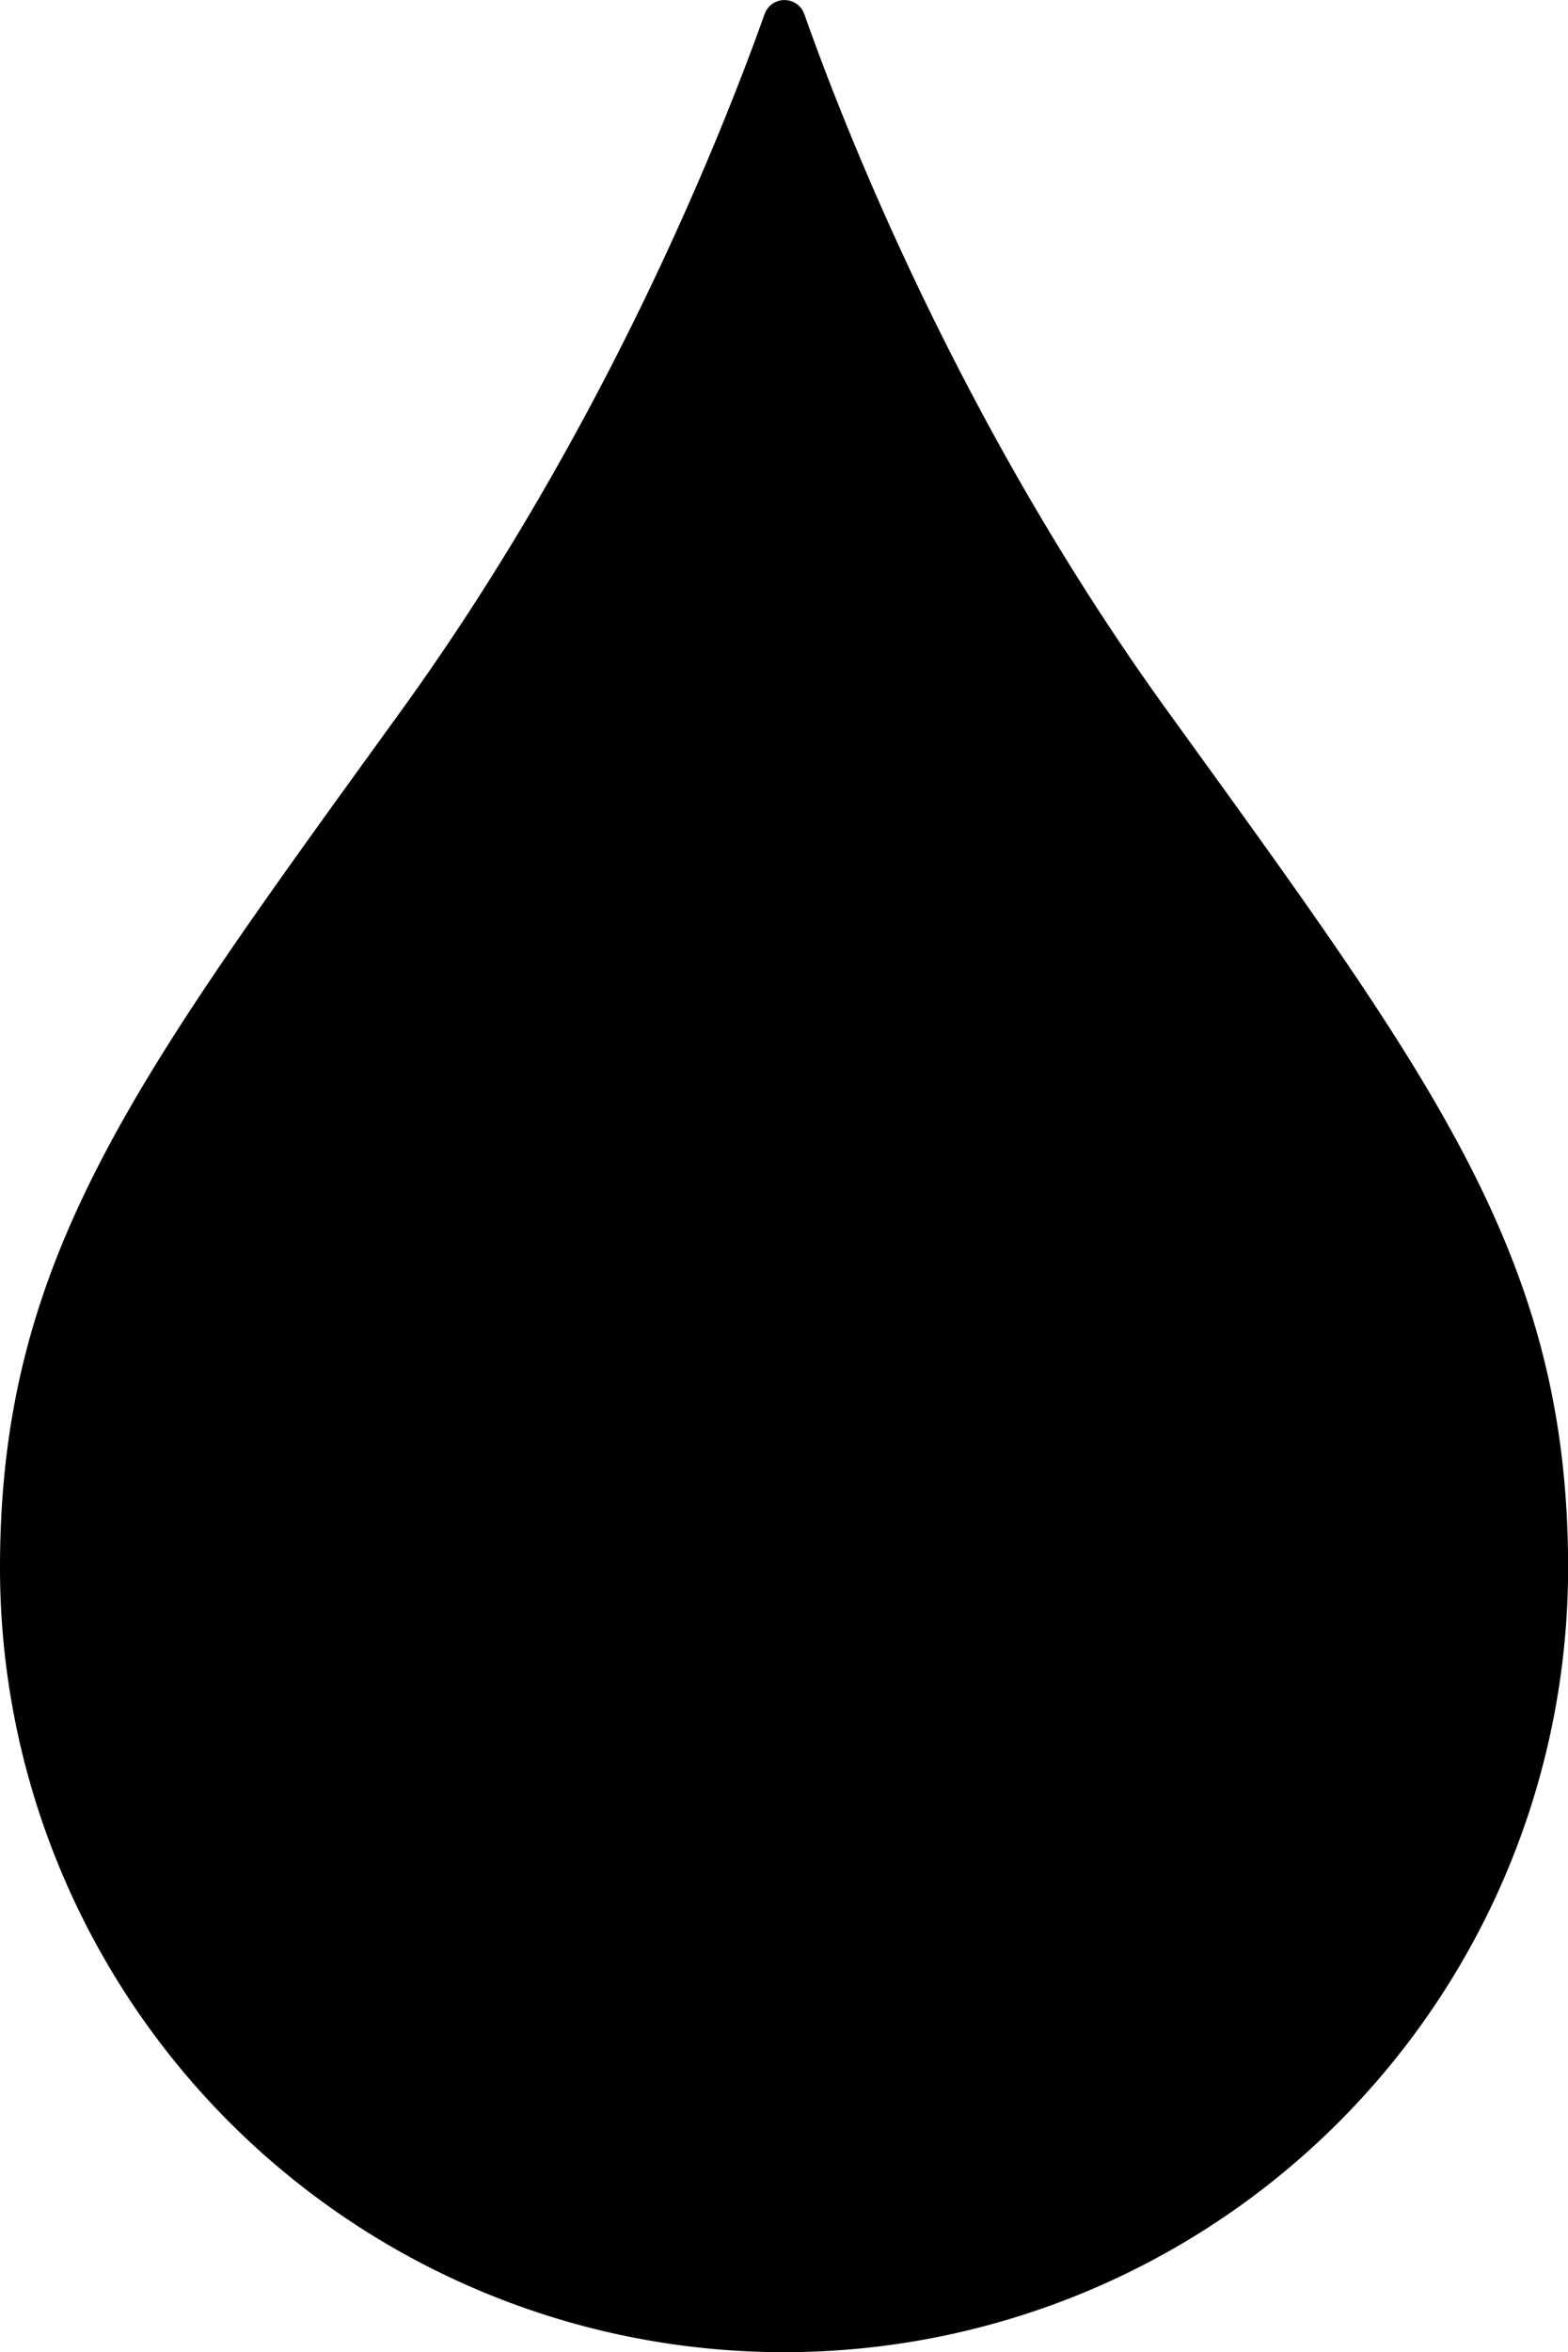 <svg xmlns="http://www.w3.org/2000/svg" viewBox="0 0 154.67 231.89">
  <path d="M115.11 70.02C95.03 42.25 83.58 13.42 79.34 1.39a2.08 2.08 0 0 0-3.92 0c-4.28 12-15.73 40.86-35.81 68.63C13.34 106.36 0 123.95 0 154.56a77.34 77.34 0 0 0 154.68 0c0-30.58-13.31-48.2-39.57-84.54"/>
</svg>
